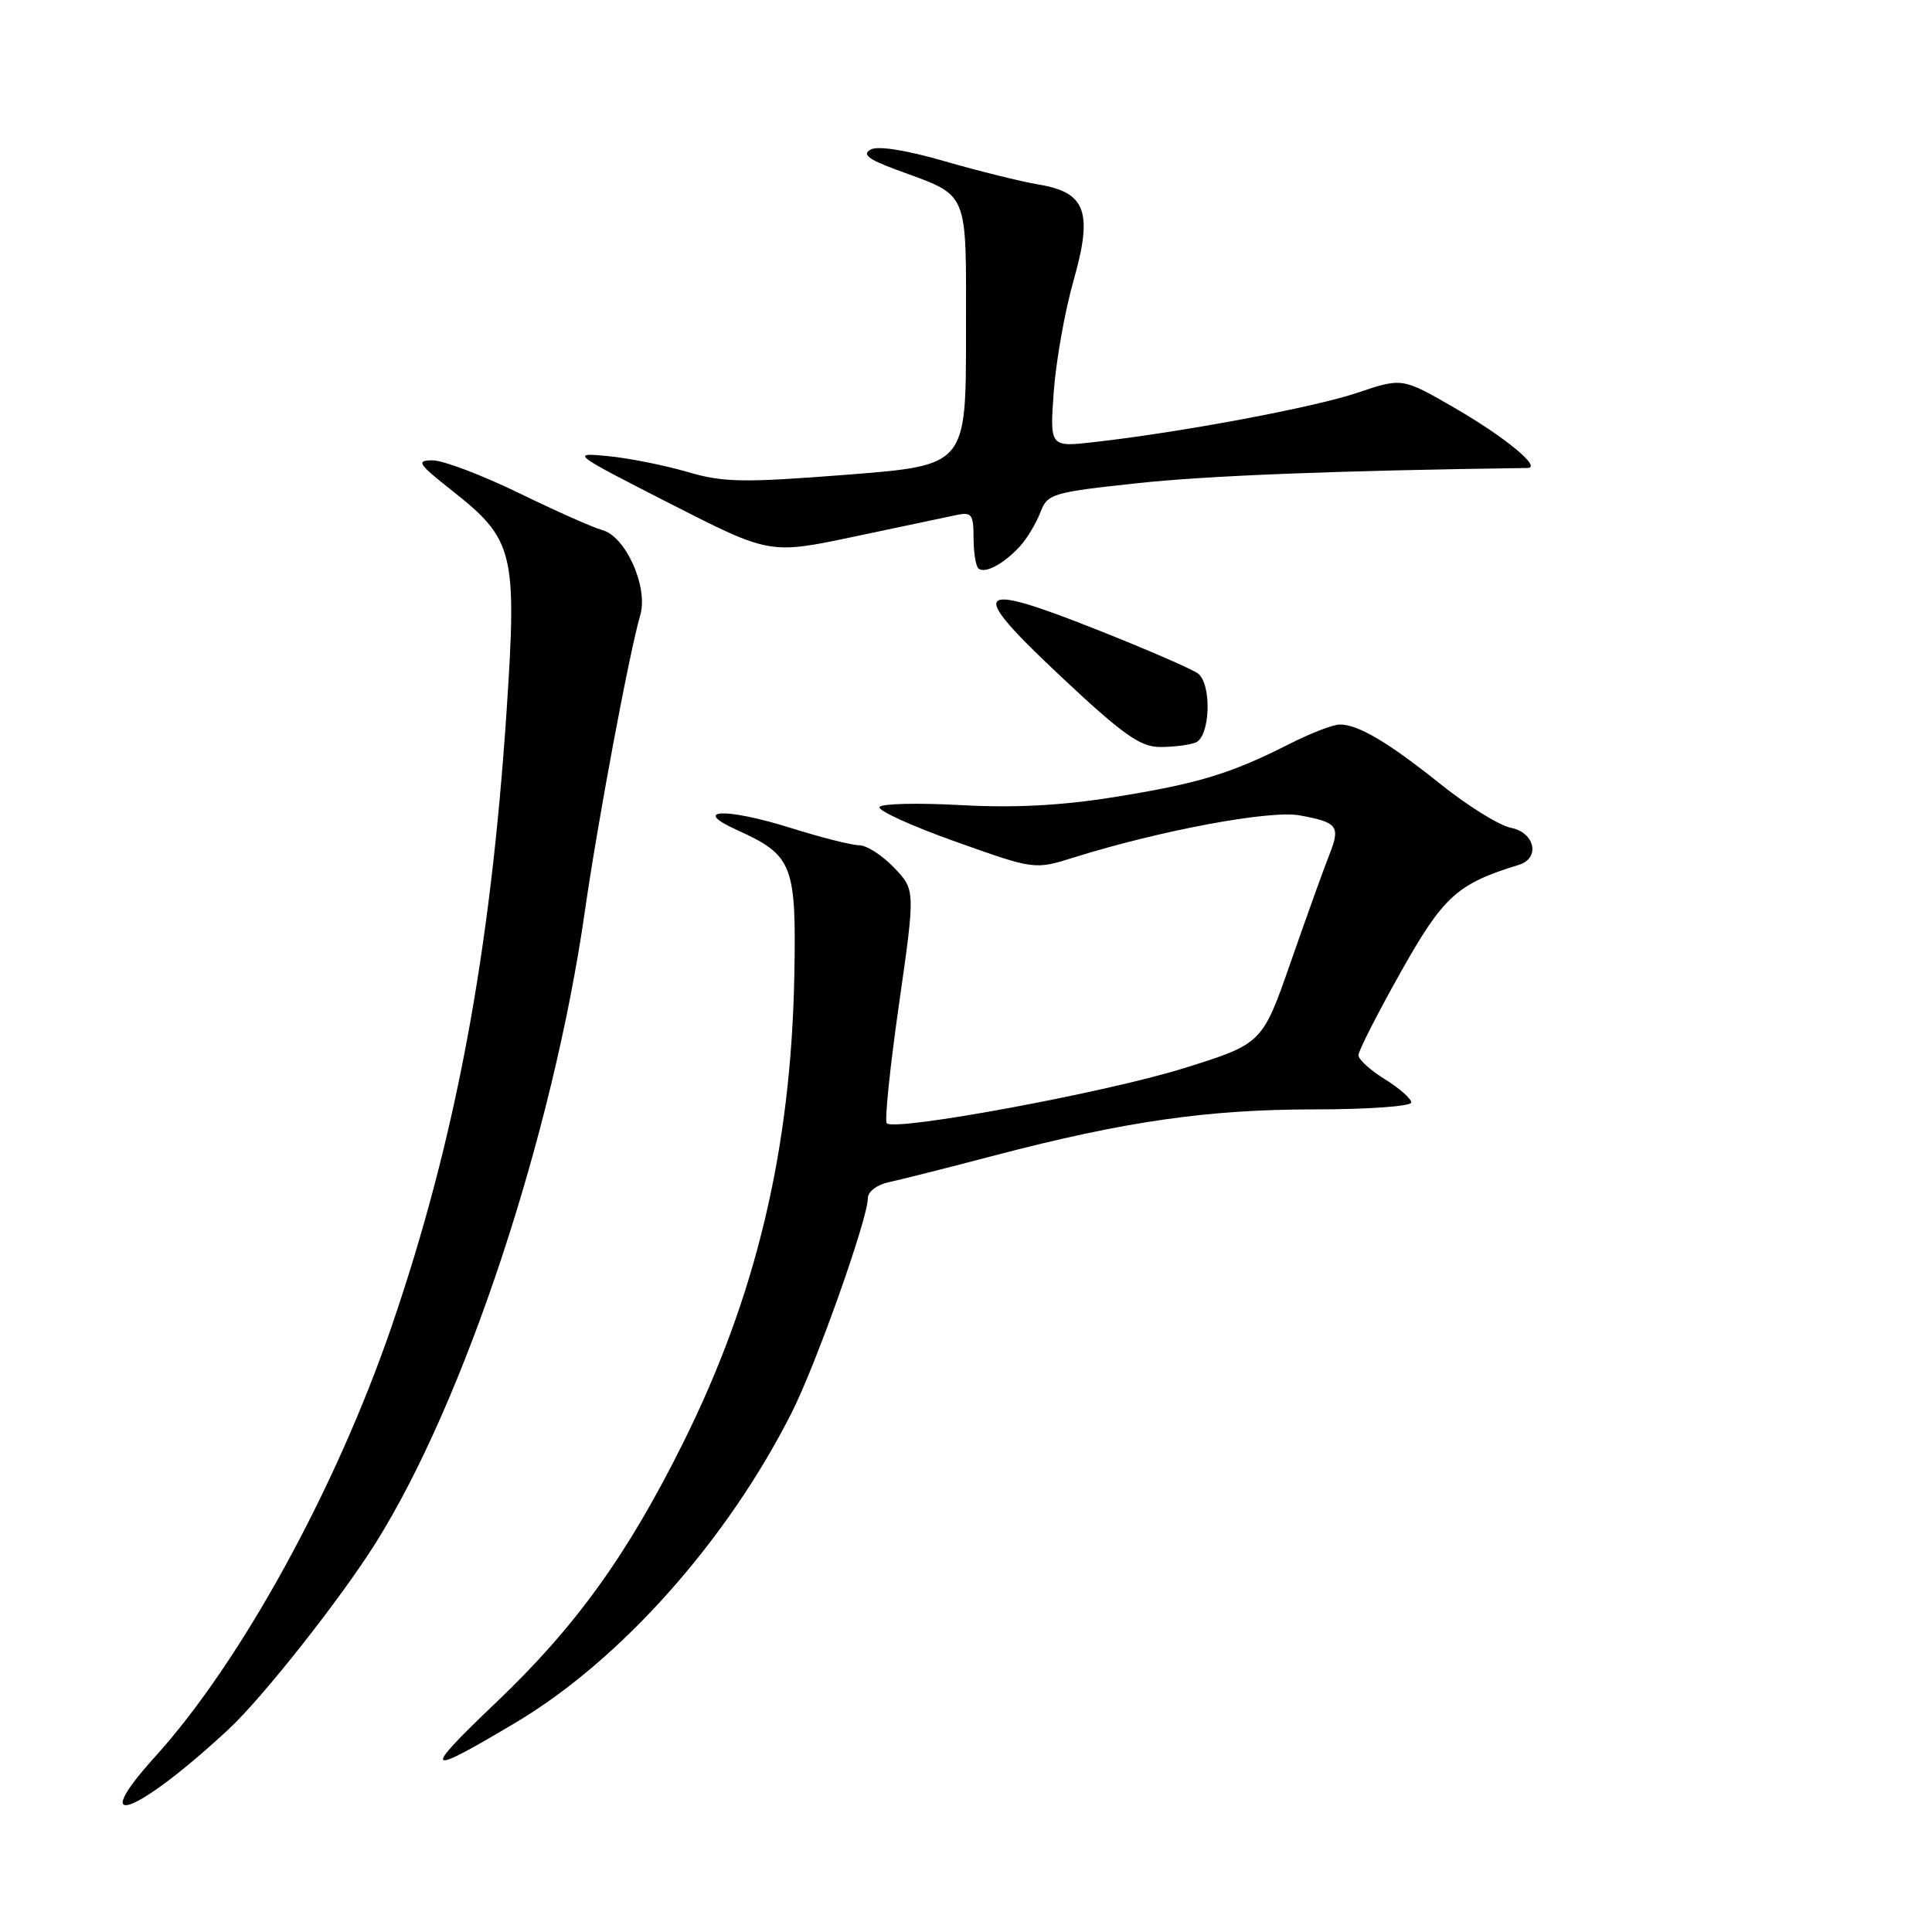 <?xml version="1.0" encoding="UTF-8" standalone="no"?>
<!DOCTYPE svg PUBLIC "-//W3C//DTD SVG 1.1//EN" "http://www.w3.org/Graphics/SVG/1.1/DTD/svg11.dtd" >
<svg xmlns="http://www.w3.org/2000/svg" xmlns:xlink="http://www.w3.org/1999/xlink" version="1.1" viewBox="0 0 256 256">
 <g >
 <path fill="currentColor"
d=" M 30.35 229.08 C 34.80 224.94 45.18 211.79 49.78 204.45 C 61.55 185.70 73.24 150.41 77.49 120.80 C 79.20 108.85 83.37 86.55 84.84 81.50 C 85.92 77.78 82.90 71.05 79.79 70.23 C 78.66 69.94 73.71 67.74 68.80 65.35 C 63.88 62.96 58.73 61.00 57.34 61.00 C 55.08 61.00 55.35 61.42 60.00 65.09 C 68.08 71.48 68.51 73.22 67.14 94.00 C 65.01 126.24 60.38 151.01 51.87 175.82 C 44.46 197.39 31.92 220.20 20.59 232.73 C 11.27 243.02 18.13 240.46 30.35 229.08 Z  M 68.40 228.21 C 82.28 219.93 96.37 204.10 104.91 187.17 C 108.17 180.71 115.00 161.47 115.00 158.74 C 115.00 157.90 116.22 156.97 117.75 156.65 C 119.26 156.33 125.61 154.73 131.84 153.09 C 149.05 148.58 160.06 147.00 174.18 147.00 C 181.30 147.00 187.00 146.59 187.00 146.08 C 187.00 145.58 185.42 144.19 183.50 143.00 C 181.57 141.81 180.00 140.38 180.00 139.82 C 180.00 139.26 182.51 134.32 185.59 128.84 C 191.25 118.76 193.06 117.11 201.25 114.60 C 204.12 113.72 203.40 110.33 200.21 109.69 C 198.68 109.39 194.52 106.81 190.96 103.97 C 183.93 98.34 179.98 96.00 177.52 96.00 C 176.65 96.00 173.62 97.17 170.79 98.61 C 163.03 102.54 158.73 103.84 147.63 105.62 C 140.60 106.75 134.37 107.07 127.27 106.68 C 121.65 106.37 116.82 106.48 116.54 106.93 C 116.26 107.38 120.77 109.44 126.56 111.50 C 137.08 115.25 137.08 115.25 142.29 113.62 C 153.71 110.04 168.28 107.32 172.20 108.04 C 177.27 108.96 177.65 109.47 176.13 113.29 C 175.43 115.05 173.15 121.40 171.06 127.39 C 167.27 138.29 167.27 138.29 156.88 141.54 C 146.67 144.74 118.61 149.94 117.50 148.84 C 117.20 148.53 117.92 141.44 119.12 133.09 C 121.29 117.91 121.29 117.91 118.46 114.96 C 116.90 113.33 114.83 112.00 113.85 112.00 C 112.87 112.00 108.80 110.97 104.79 109.71 C 96.21 107.02 91.48 107.18 97.61 109.96 C 105.06 113.33 105.53 114.53 105.25 129.37 C 104.80 152.39 100.19 171.75 90.50 191.22 C 83.09 206.11 76.26 215.58 65.61 225.71 C 55.77 235.09 56.21 235.48 68.40 228.21 Z  M 158.42 98.39 C 160.35 97.65 160.61 90.73 158.75 89.25 C 158.06 88.71 152.17 86.14 145.66 83.56 C 128.91 76.90 128.06 77.89 140.50 89.57 C 148.74 97.31 151.06 98.96 153.67 98.98 C 155.41 98.99 157.55 98.73 158.42 98.39 Z  M 135.19 72.34 C 136.11 71.33 137.30 69.33 137.85 67.90 C 138.79 65.43 139.36 65.25 150.67 64.03 C 160.08 63.02 176.85 62.36 202.40 62.01 C 204.36 61.99 199.49 57.96 192.83 54.10 C 185.81 50.04 185.81 50.04 179.90 52.03 C 174.10 53.99 156.63 57.26 144.99 58.58 C 139.10 59.25 139.10 59.25 139.63 51.87 C 139.93 47.82 141.10 41.22 142.24 37.22 C 144.84 28.07 143.91 25.49 137.62 24.45 C 135.35 24.07 129.76 22.69 125.19 21.37 C 120.00 19.87 116.30 19.29 115.36 19.82 C 114.22 20.46 115.05 21.11 118.67 22.45 C 128.60 26.13 128.00 24.72 128.00 44.36 C 128.00 61.67 128.00 61.67 112.25 62.90 C 98.33 63.98 95.86 63.94 91.00 62.51 C 87.97 61.63 83.25 60.69 80.50 60.43 C 75.60 59.96 75.76 60.08 88.75 66.71 C 102.00 73.47 102.00 73.47 113.25 71.09 C 119.44 69.78 125.51 68.50 126.75 68.24 C 128.74 67.82 129.00 68.17 129.00 71.22 C 129.00 73.11 129.28 74.95 129.63 75.30 C 130.44 76.10 133.04 74.72 135.19 72.34 Z "/>
</g>
</svg>